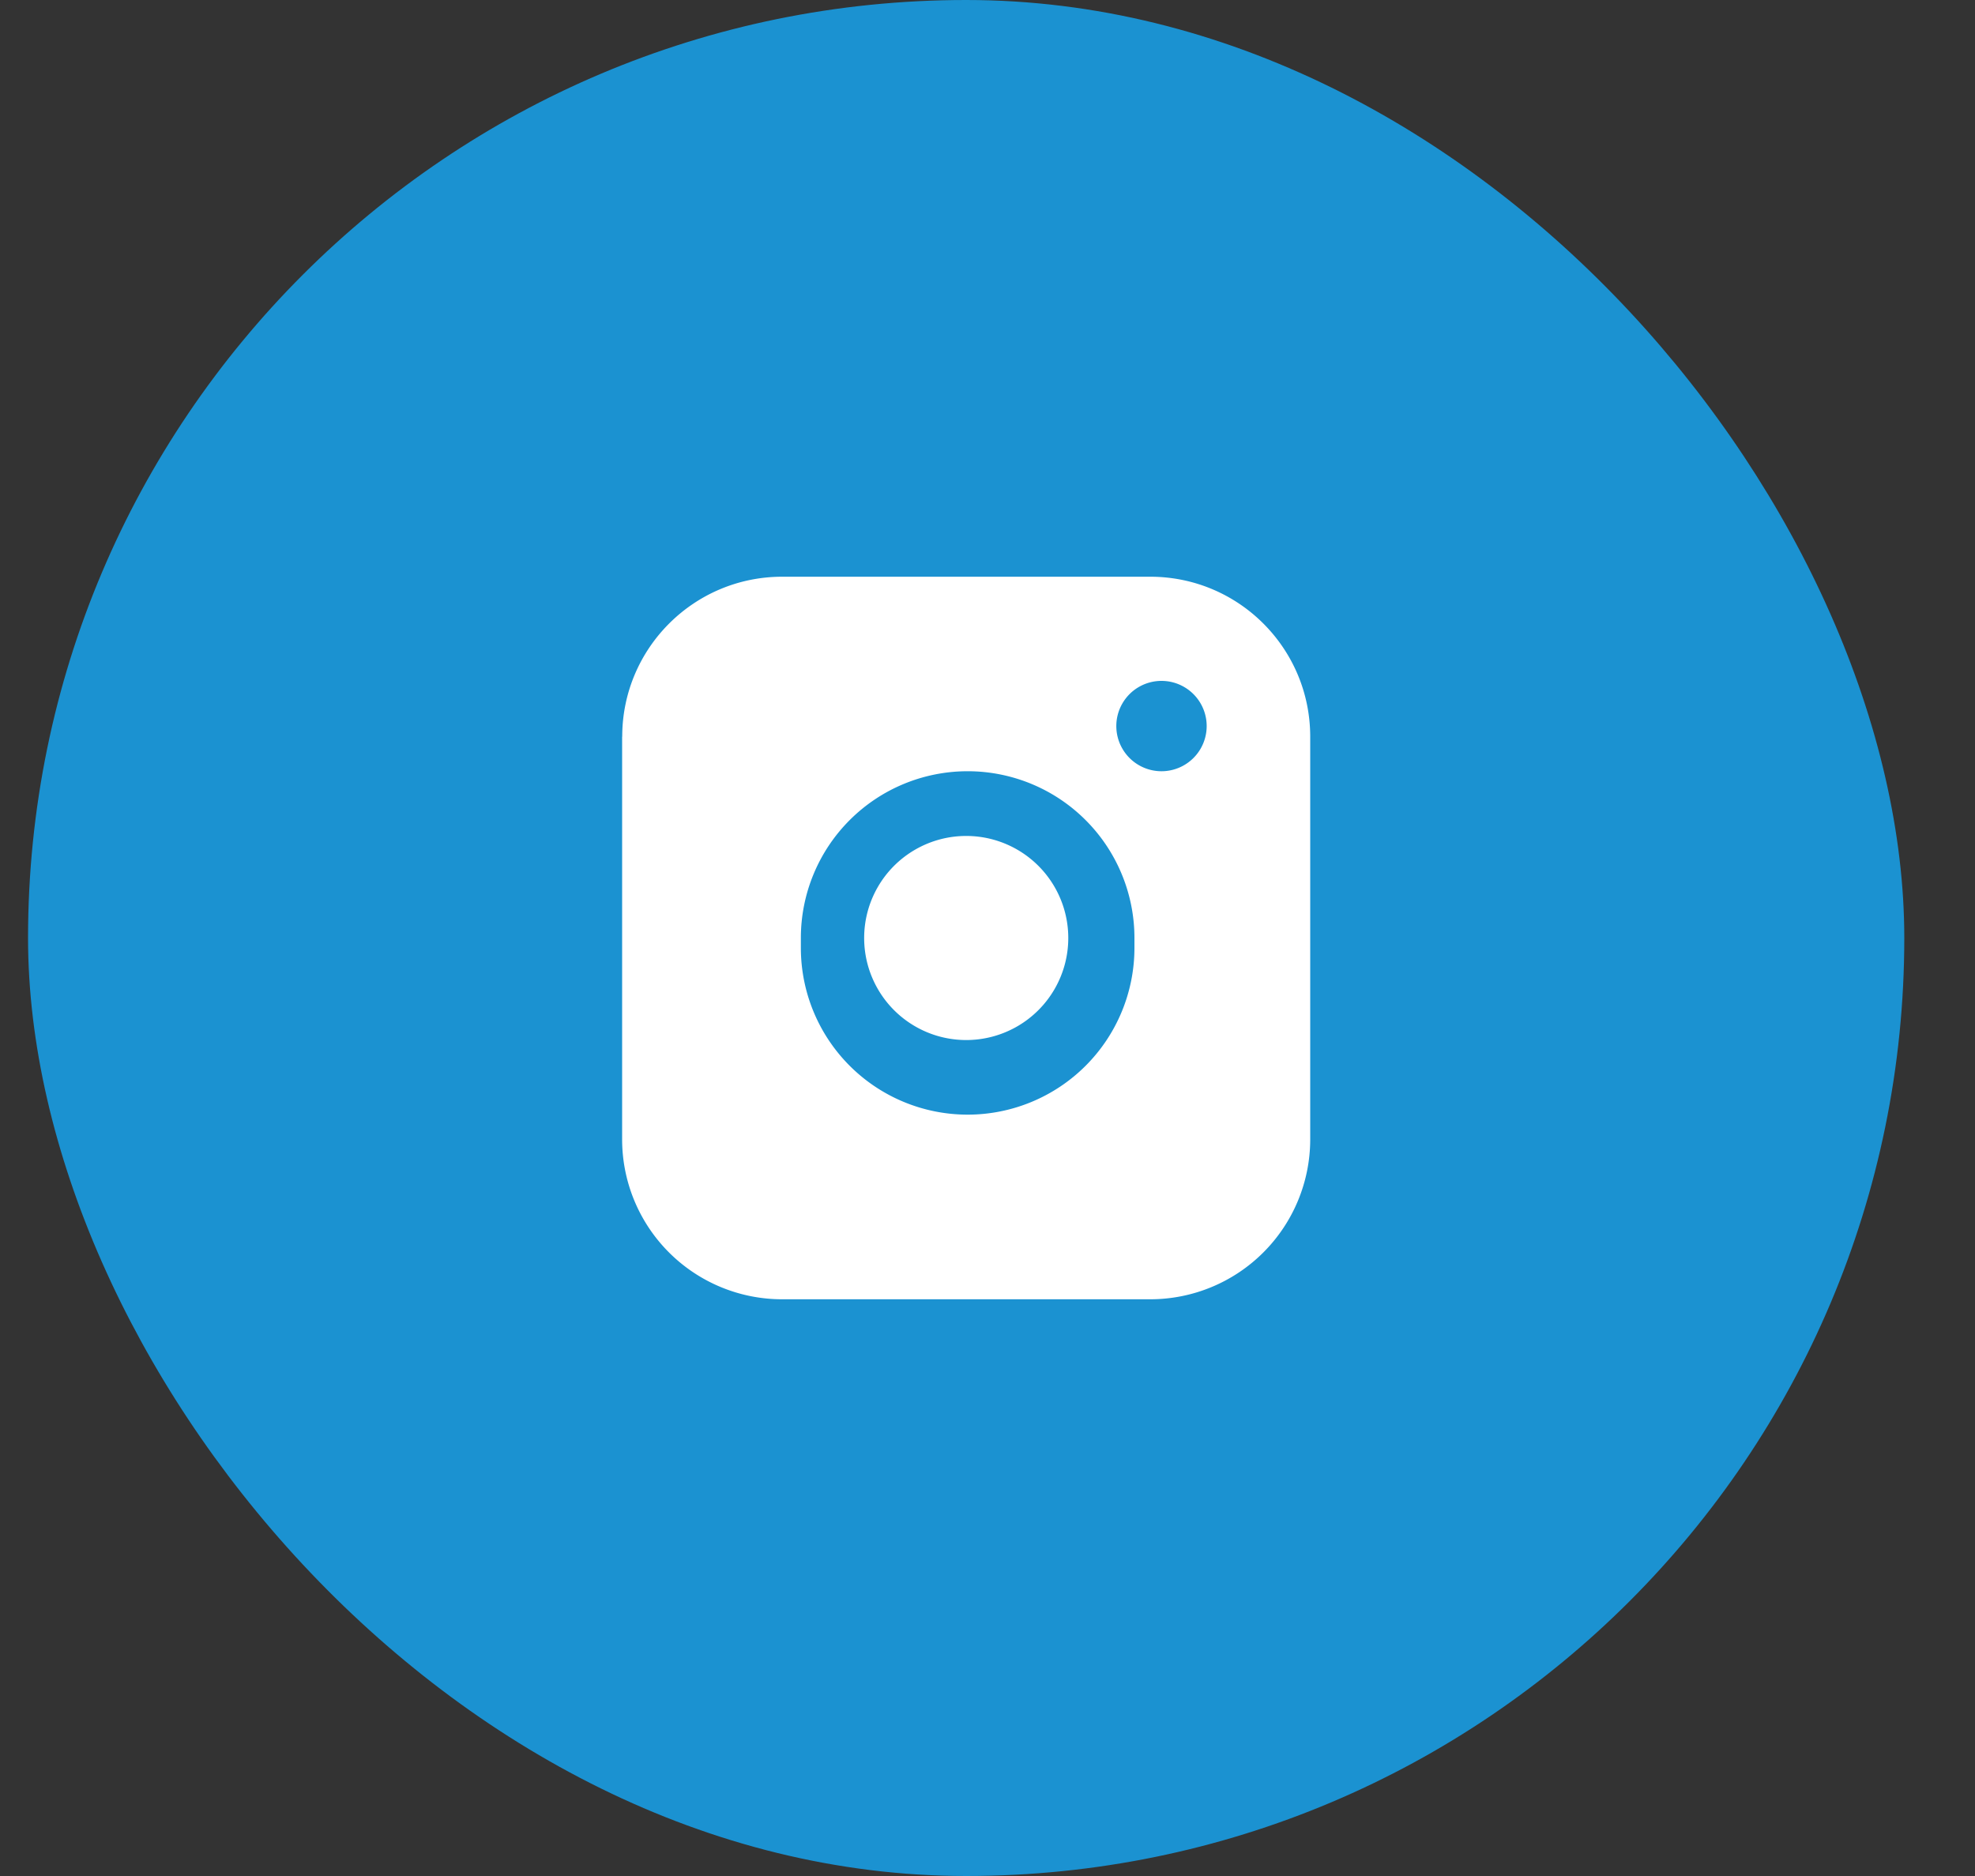 <svg width="20" height="19" fill="none" xmlns="http://www.w3.org/2000/svg"><rect width="100%" height="100%" fill="#333333" stroke="none"/><rect x=".284" width="19" height="19" rx="9.5" fill="#1B92D1"/><path fill-rule="evenodd" clip-rule="evenodd" d="M6.301 7.461c0-.895.726-1.62 1.62-1.62h3.727c.895 0 1.62.725 1.62 1.62v4.078a1.62 1.62 0 01-1.62 1.62H7.92a1.62 1.62 0 01-1.62-1.62V7.461zM8.11 9.5a1.689 1.689 0 113.378 0v.1a1.689 1.689 0 11-3.378 0v-.1zm3.652-2.604a.457.457 0 100 .915.457.457 0 000-.915z" fill="#fff"/><path d="M8.751 9.5a1.033 1.033 0 112.067 0 1.033 1.033 0 01-2.067 0z" fill="#fff"/></svg>